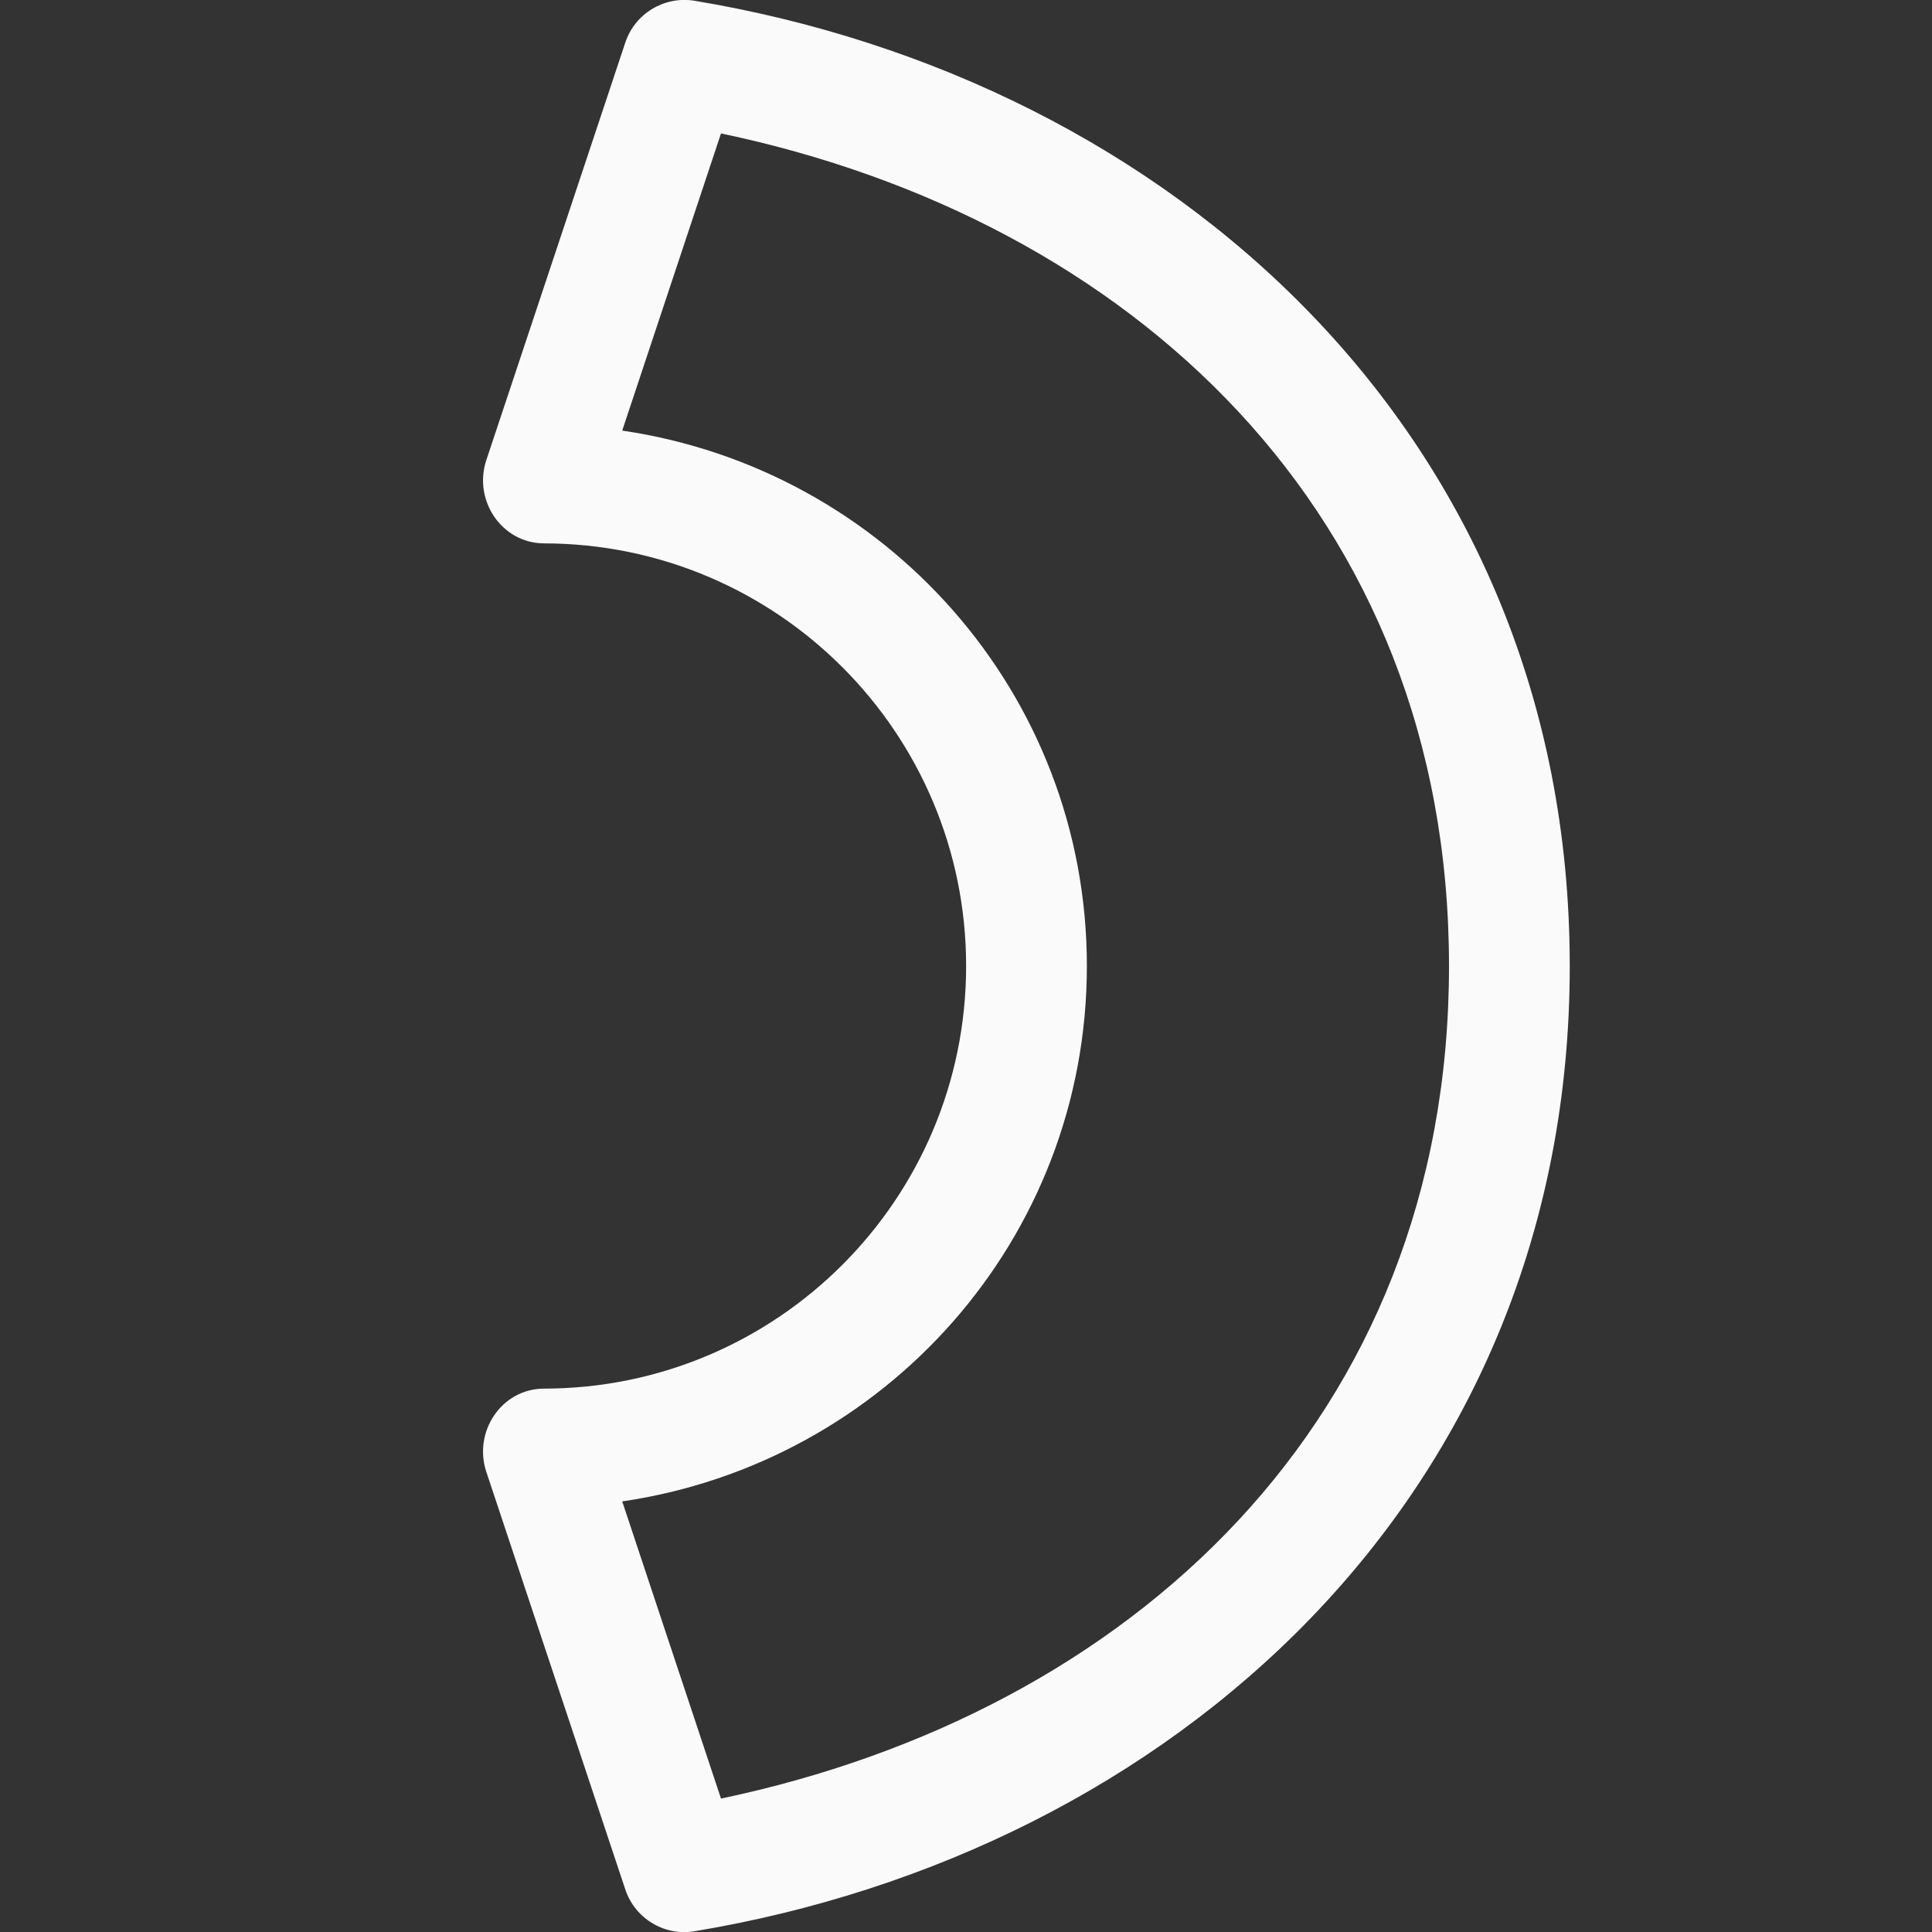 <svg viewBox="0 0 16 16" xmlns="http://www.w3.org/2000/svg">

<rect x="0" y="0" width="16" height="16" fill="#333333" stroke="none"/>

/&amp;amp;gt;<path d="m8 4c-4.401 0-7.338 3.305-7.994 7.25-.041.25.107.493.348.572l3.455 1.15c.332.111.687-.123.691-.473 0-1.933 1.567-3.5 3.5-3.5s3.5 1.567 3.5 3.5c.004.349.36.584.691.473l3.455-1.15c.241-.079.388-.322.348-.572-.656-3.945-3.593-7.25-7.994-7.25zm0 1c3.763 0 6.185 2.645 6.895 6.029l-2.461.818c-.319-2.173-2.172-3.848-4.434-3.848-2.262 0-4.115 1.674-4.434 3.848l-2.461-.818c.71-3.384 3.132-6.029 6.895-6.029z" fill="#fafafa" transform="matrix(0 -1 -1 0 17 16)"/></svg>
